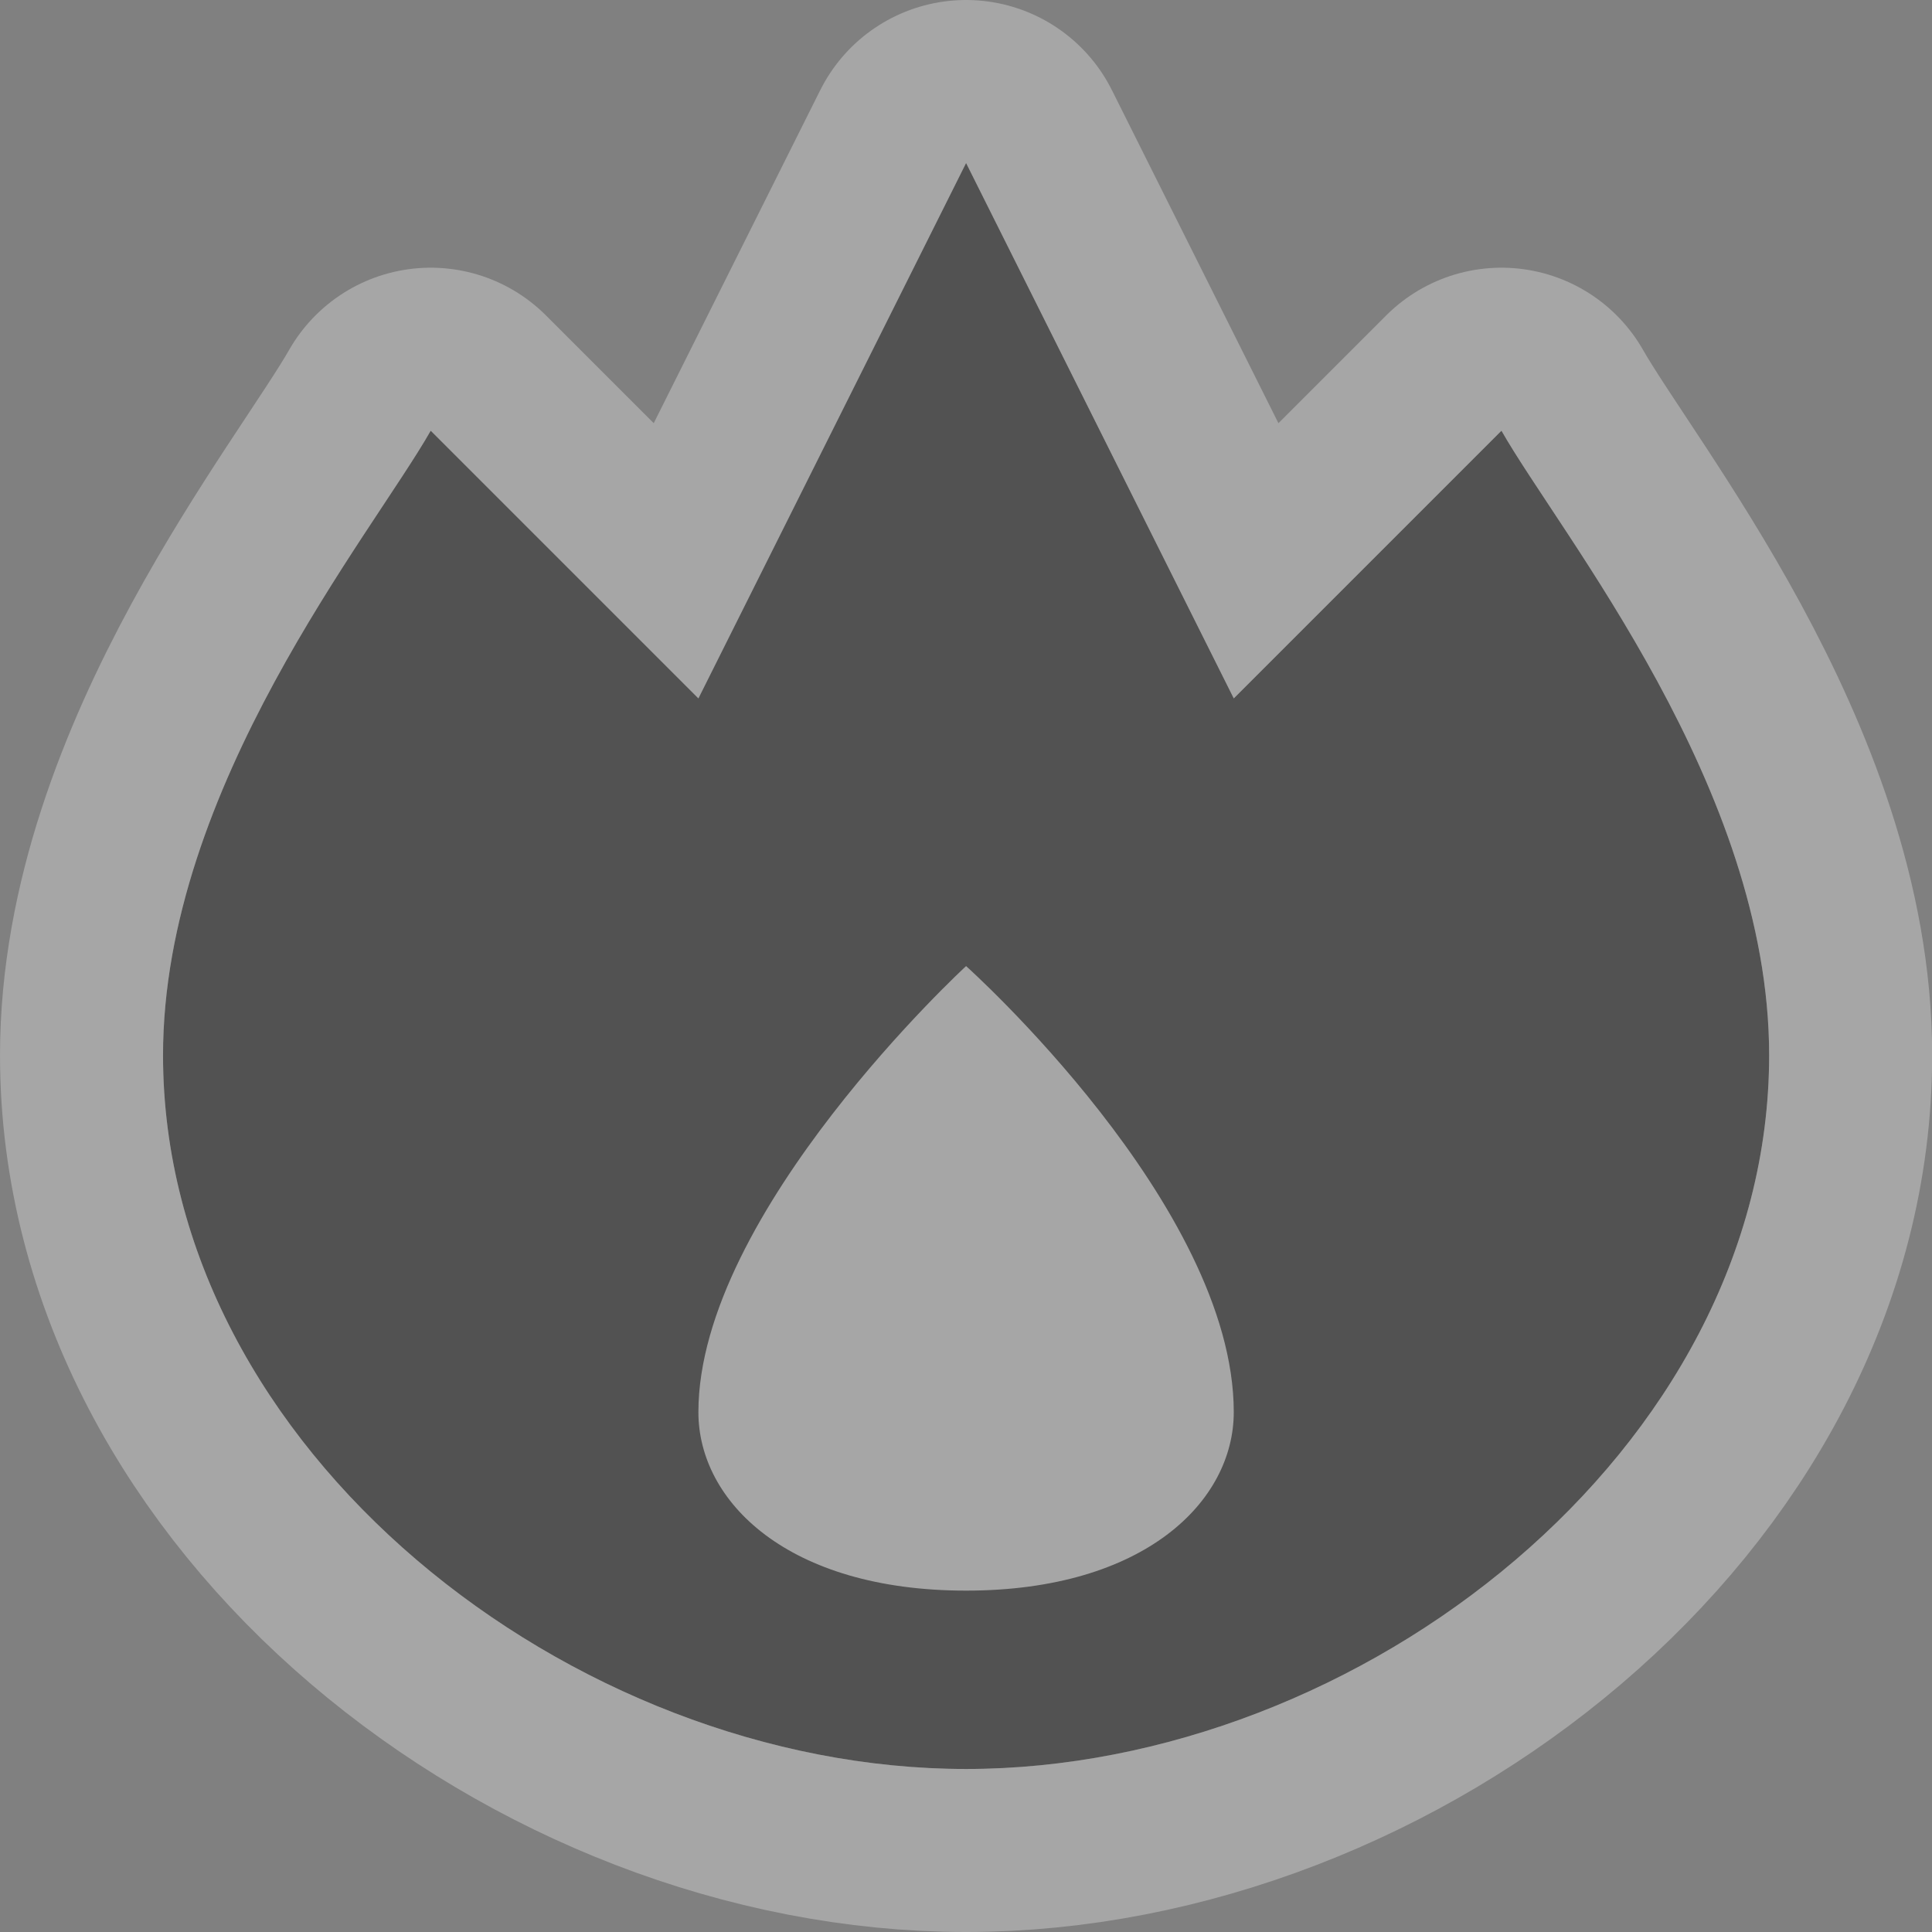 <?xml version="1.0" encoding="UTF-8"?><svg id="Layer_2" xmlns="http://www.w3.org/2000/svg" viewBox="0 0 11.851 11.851"><rect x="0" y="0" width="11.851" height="11.851" fill="#808080" stroke="none"/><g id="svg5369"><g id="layer1"><g id="fire_station-12"><g id="g21514"><path id="path5434" d="m5.926,1l-1.642,3.284-1.642-1.642c-.363.638-1.642,2.189-1.642,3.831,0,2.418,2.507,4.378,4.926,4.378s4.926-1.96,4.926-4.378c0-1.642-1.279-3.193-1.642-3.831l-1.642,1.642-1.642-3.284Z" fill="#fff" isolation="isolate" opacity=".3" stroke="#fff" stroke-linecap="round" stroke-linejoin="round" stroke-width="2"/><path id="path10041-3-2" d="m5.926,1l-1.642,3.284-1.642-1.642c-.363.638-1.642,2.189-1.642,3.831,0,2.418,2.507,4.378,4.926,4.378s4.926-1.96,4.926-4.378c0-1.642-1.279-3.193-1.642-3.831l-1.642,1.642-1.642-3.284Zm0,4.926s1.642,1.469,1.642,2.736c0,.547-.547,1.095-1.642,1.095s-1.642-.547-1.642-1.095c0-1.224,1.642-2.736,1.642-2.736Z" fill="#525252"/></g></g></g></g></svg>
